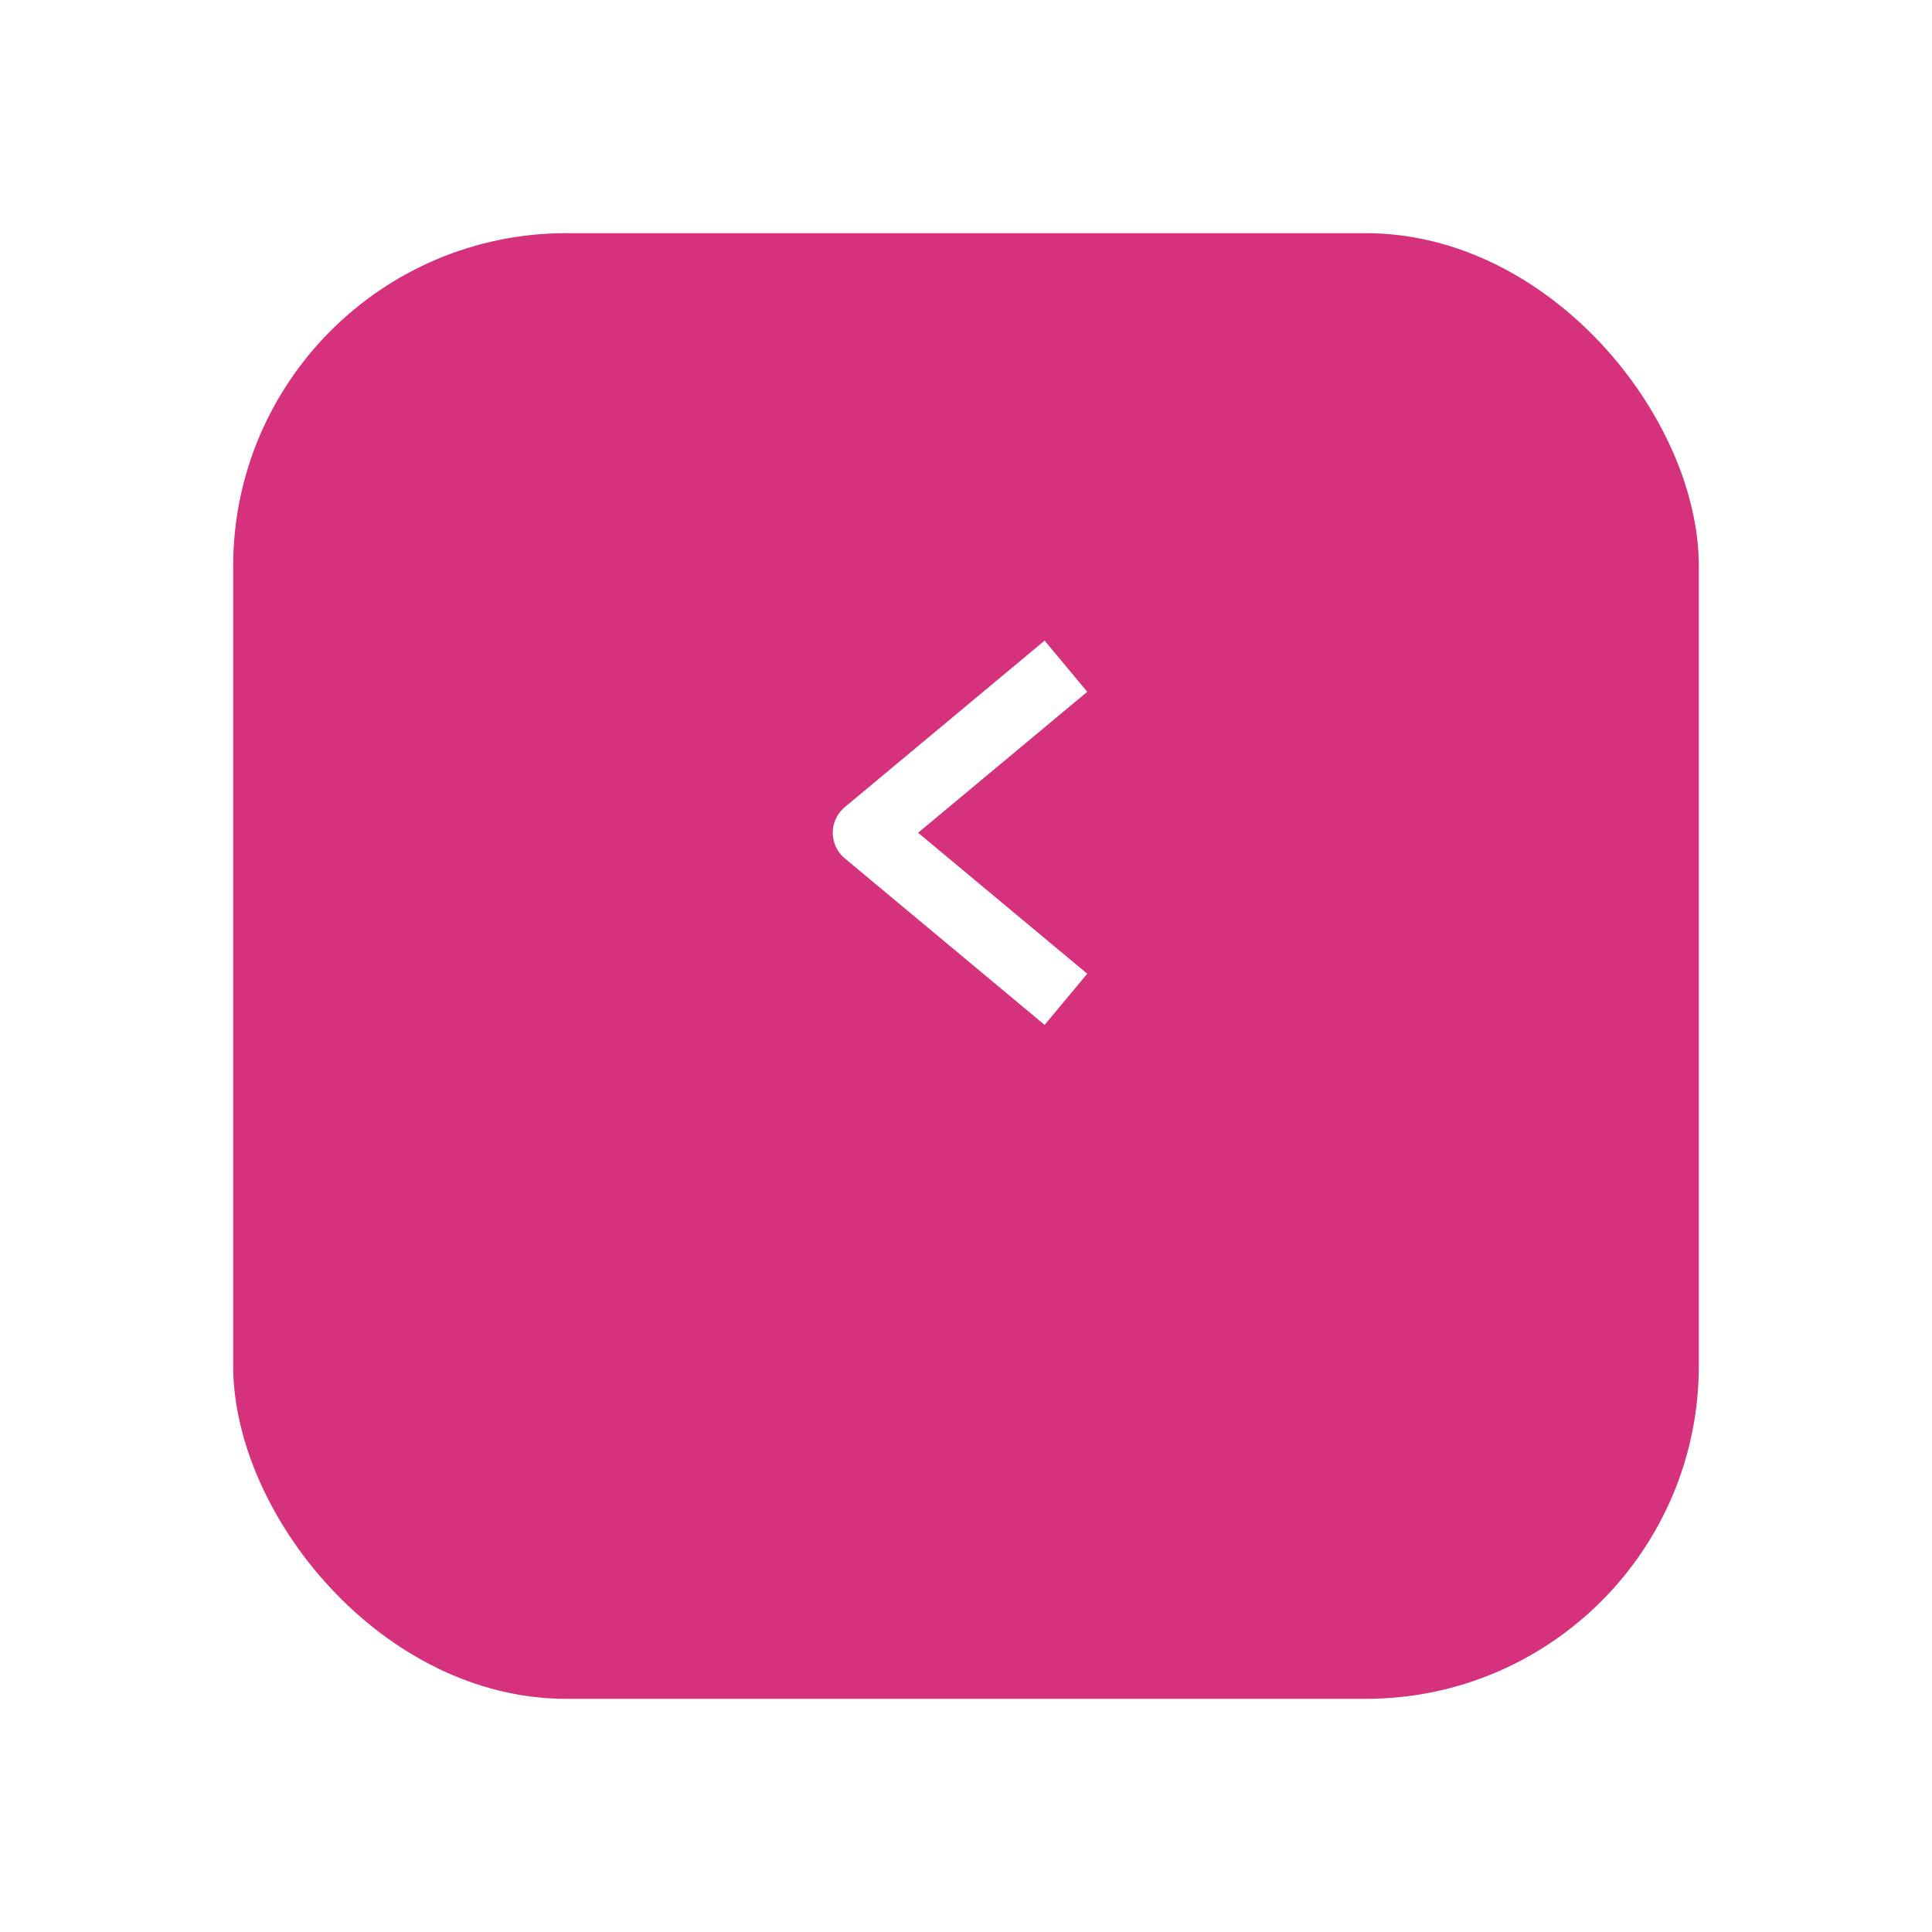 <svg width="58" height="58" viewBox="0 0 58 58" fill="none" xmlns="http://www.w3.org/2000/svg">
<g filter="url(#filter0_d_327_4)">
<rect x="7" y="3" width="44" height="44" rx="10" fill="#D5317C"/>
</g>
<path d="M32 30L26 25L32 20" stroke="white" stroke-width="2" stroke-linejoin="round"/>
<defs>
<filter id="filter0_d_327_4" x="0" y="0" width="58" height="58" filterUnits="userSpaceOnUse" color-interpolation-filters="sRGB">
<feFlood flood-opacity="0" result="BackgroundImageFix"/>
<feColorMatrix in="SourceAlpha" type="matrix" values="0 0 0 0 0 0 0 0 0 0 0 0 0 0 0 0 0 0 127 0" result="hardAlpha"/>
<feMorphology radius="6" operator="erode" in="SourceAlpha" result="effect1_dropShadow_327_4"/>
<feOffset dy="4"/>
<feGaussianBlur stdDeviation="6.5"/>
<feColorMatrix type="matrix" values="0 0 0 0 0.837 0 0 0 0 0.19 0 0 0 0 0.487 0 0 0 1 0"/>
<feBlend mode="normal" in2="BackgroundImageFix" result="effect1_dropShadow_327_4"/>
<feBlend mode="normal" in="SourceGraphic" in2="effect1_dropShadow_327_4" result="shape"/>
</filter>
</defs>
</svg>
